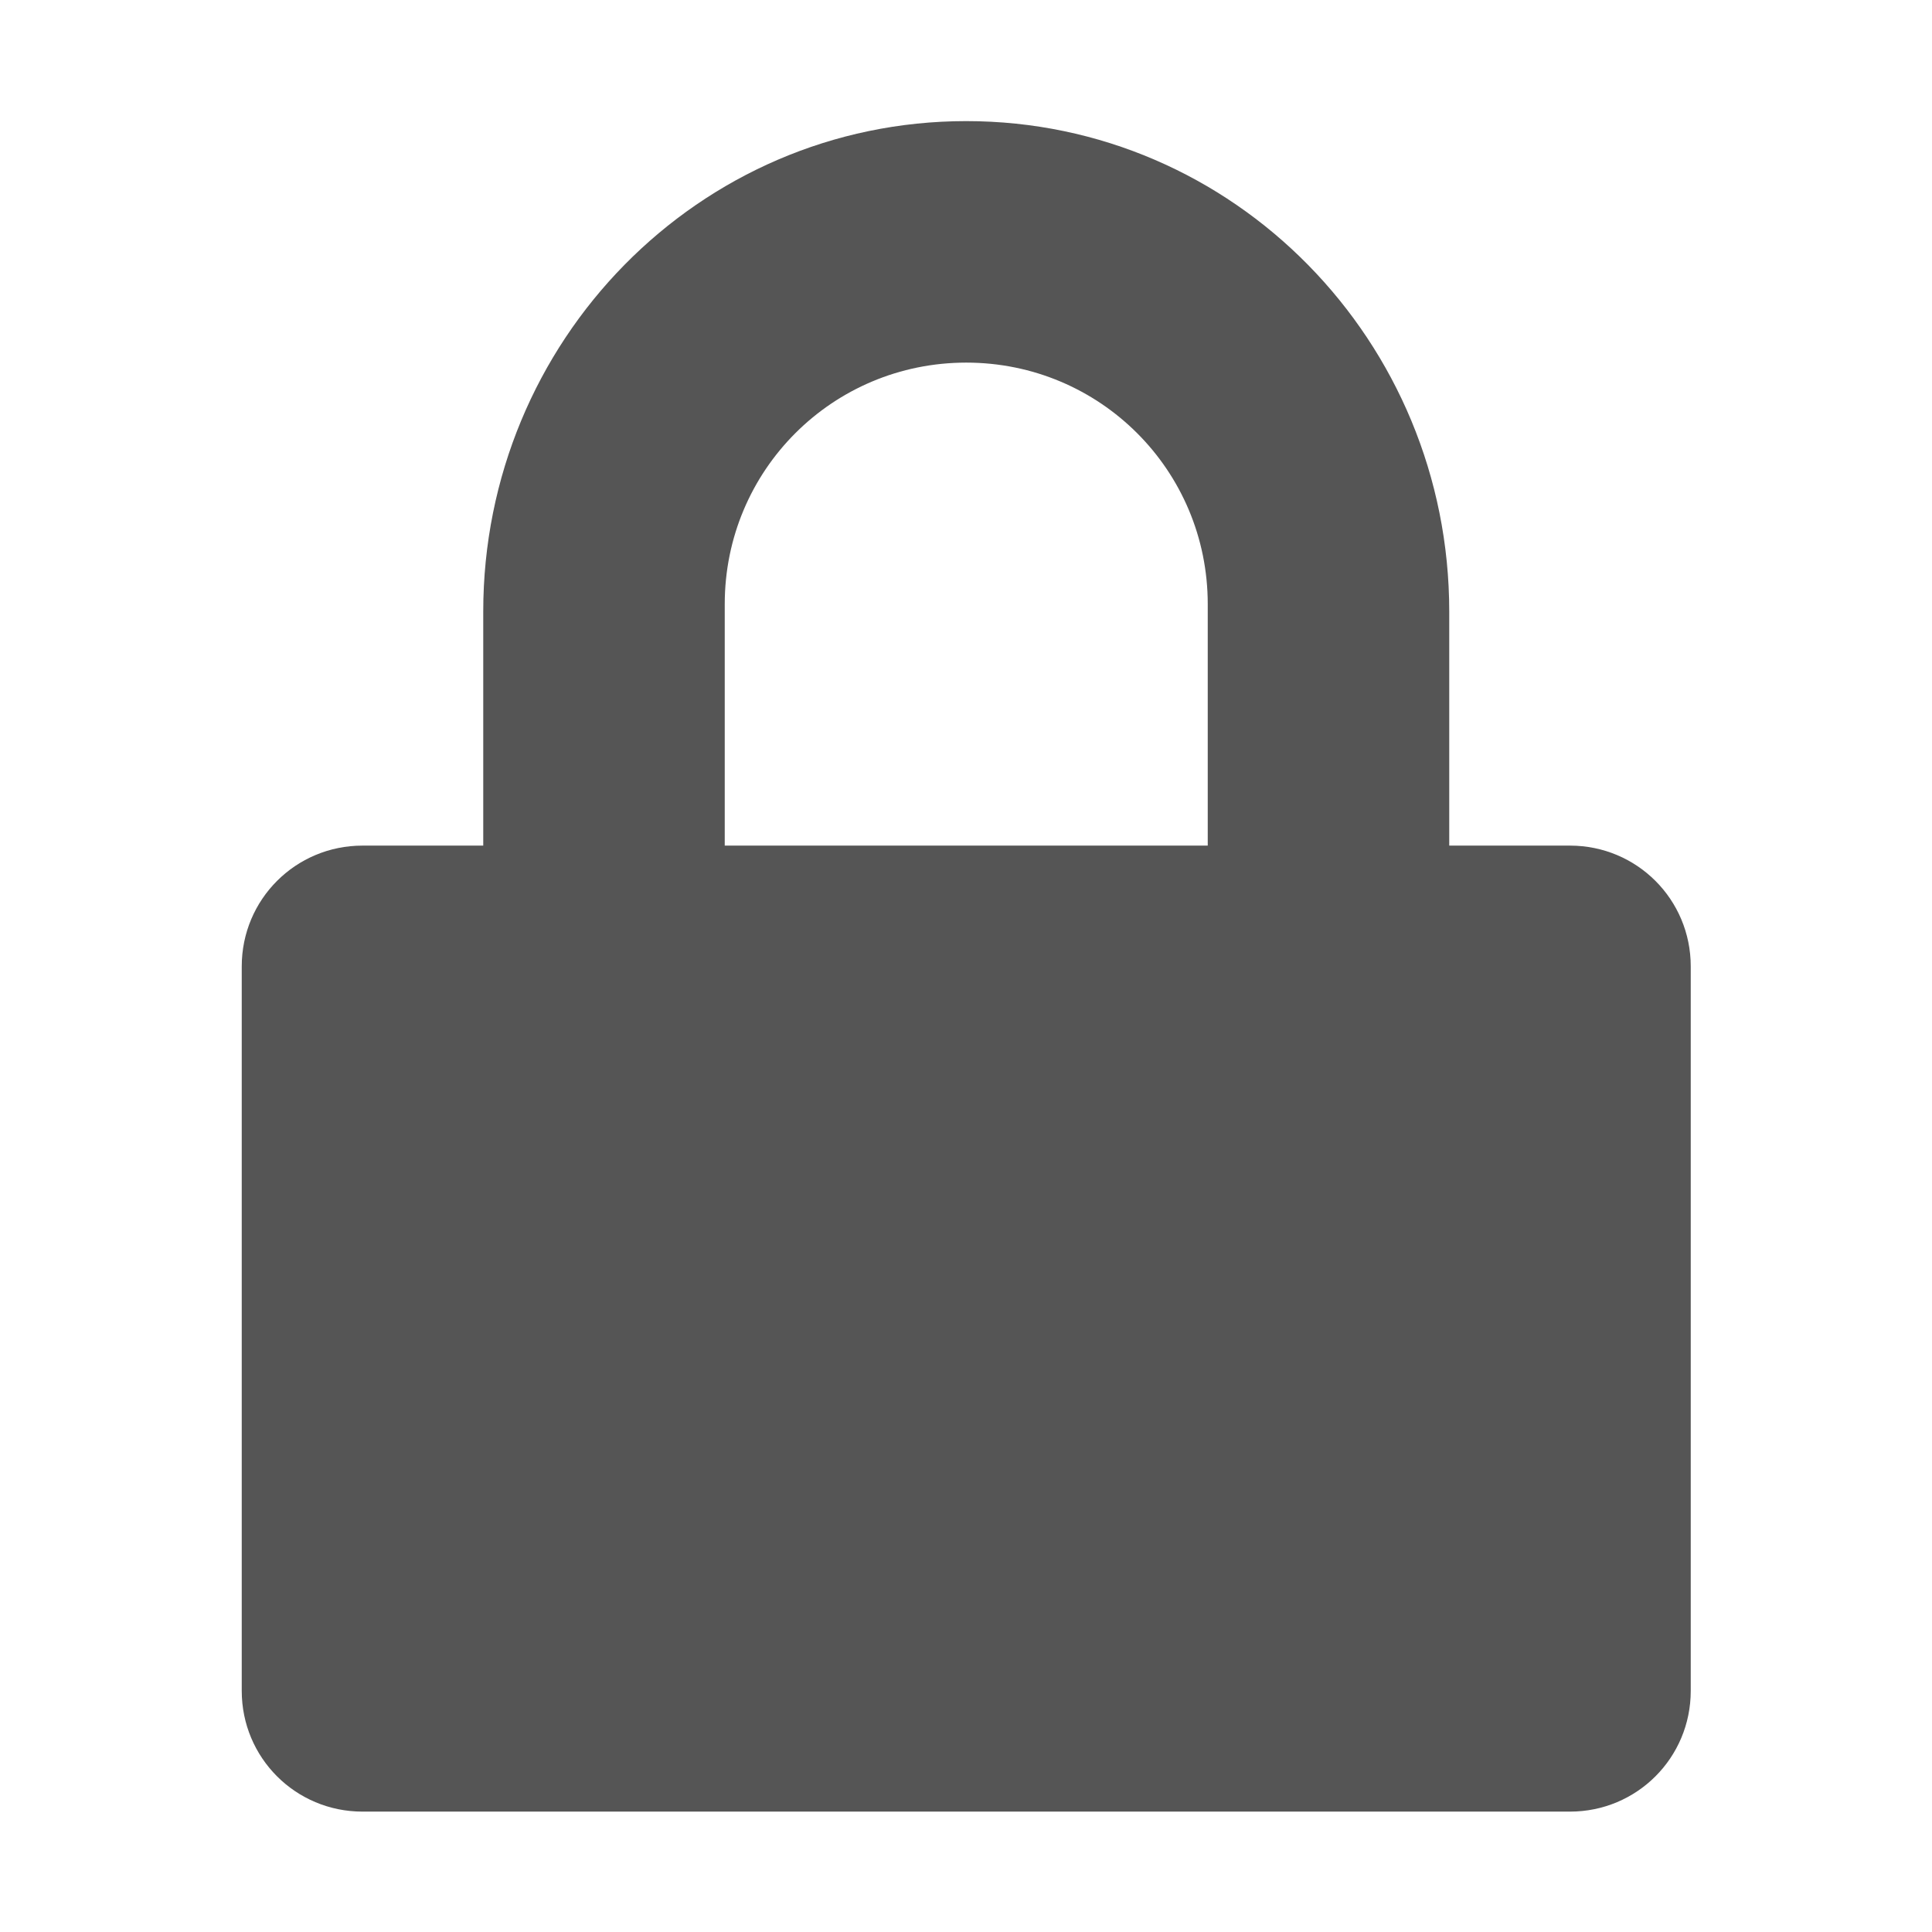 <?xml version='1.0' encoding='UTF-8' standalone='no'?>
<!-- Created with Inkscape (http://www.inkscape.org/) -->

<svg xmlns:cc='http://creativecommons.org/ns#' xmlns:dc='http://purl.org/dc/elements/1.1/' sodipodi:docname='changes-prevent-symbolic.svg' inkscape:export-filename='/home/sam/source-symbolic.png' inkscape:export-xdpi='270' inkscape:export-ydpi='270' height='16' id='svg7384' xmlns:inkscape='http://www.inkscape.org/namespaces/inkscape' xmlns:osb='http://www.openswatchbook.org/uri/2009/osb' xmlns:rdf='http://www.w3.org/1999/02/22-rdf-syntax-ns#' xmlns:sodipodi='http://sodipodi.sourceforge.net/DTD/sodipodi-0.dtd' style='enable-background:new' xmlns:svg='http://www.w3.org/2000/svg' version='1.1' inkscape:version='0.48.5 r10040' width='16' xmlns='http://www.w3.org/2000/svg'>
  <sodipodi:namedview inkscape:bbox-nodes='true' inkscape:bbox-paths='true' bordercolor='#666666' borderlayer='false' borderopacity='1' inkscape:current-layer='layer9' inkscape:cx='12.554151' inkscape:cy='-5.1655269' gridtolerance='10' inkscape:guide-bbox='true' guidetolerance='10' id='namedview88' inkscape:object-nodes='true' inkscape:object-paths='true' objecttolerance='10' pagecolor='#f7f7f7' inkscape:pageopacity='1' inkscape:pageshadow='2' showborder='false' showgrid='false' showguides='true' inkscape:showpageshadow='false' inkscape:snap-bbox='true' inkscape:snap-bbox-edge-midpoints='false' inkscape:snap-bbox-midpoints='false' inkscape:snap-center='false' inkscape:snap-global='true' inkscape:snap-grids='true' inkscape:snap-intersection-paths='true' inkscape:snap-midpoints='true' inkscape:snap-nodes='true' inkscape:snap-object-midpoints='true' inkscape:snap-others='true' inkscape:snap-page='false' inkscape:snap-smooth-nodes='true' inkscape:snap-to-guides='true' inkscape:window-height='708' inkscape:window-maximized='1' inkscape:window-width='1364' inkscape:window-x='0' inkscape:window-y='29' inkscape:zoom='1'>
    <inkscape:grid color='#000000' dotted='false' empcolor='#0800ff' empopacity='0.463' empspacing='4' enabled='true' id='grid4866' opacity='0.165' originx='-105.997px' originy='-468.003px' snapvisiblegridlinesonly='true' spacingx='0.25px' spacingy='0.25px' type='xygrid' visible='true'/>
  </sodipodi:namedview>
  <title id='title8473'>Paper Symbolic Icon Theme</title>
  <defs id='defs7386'>
    <linearGradient id='linearGradient5606' osb:paint='solid'>
      <stop id='stop5608' offset='0' style='stop-color:#000000;stop-opacity:1;'/>
    </linearGradient>
    <filter inkscape:collect='always' color-interpolation-filters='sRGB' id='filter7554'>
      <feBlend inkscape:collect='always' id='feBlend7556' in2='BackgroundImage' mode='darken'/>
    </filter>
  </defs>
  <g inkscape:groupmode='layer' id='layer9' inkscape:label='status' style='display:inline' transform='translate(-346.998,251.003)'>
    <path inkscape:connector-curvature='0' d='m 355,-250 c -2.216,0 -4,1.822 -4,4.062 l 0,1.938 -1,0 c -0.554,0 -1,0.446 -1,1 l 0,6 c 0,0.554 0.446,1 1,1 l 10,0 c 0.554,0 1,-0.446 1,-1 l 0,-6 c 0,-0.554 -0.446,-1 -1,-1 l -1,0 0,-1.938 c 0,-2.24 -1.784,-4.062 -4,-4.062 z m 0,2 c 1.108,0 2,0.892 2,2 l 0,2 -4,0 0,-2 c 0,-1.108 0.892,-2 2,-2 z' id='path5975' sodipodi:nodetypes='sscsssssssscssssccss' style='color:#000000;fill:#555555;fill-opacity:1;fill-rule:nonzero;stroke:none;stroke-width:1;marker:none;visibility:visible;display:inline;overflow:visible;enable-background:accumulate'/>
    
  </g>
  <g inkscape:groupmode='layer' id='layer10' inkscape:label='devices' style='display:inline;filter:url(#filter7554)' transform='translate(-346.998,251.003)'/>
  <g inkscape:groupmode='layer' id='layer1' inkscape:label='places' style='display:inline' transform='translate(-105.997,-365.997)'/>
  <g inkscape:groupmode='layer' id='layer14' inkscape:label='mimetypes' style='display:inline' transform='translate(-346.998,251.003)'/>
  <g inkscape:groupmode='layer' id='layer15' inkscape:label='emblems' style='display:inline' transform='translate(-346.998,251.003)'/>
  <g inkscape:groupmode='layer' id='g71291' inkscape:label='emotes' style='display:inline' transform='translate(-346.998,251.003)'/>
  <g inkscape:groupmode='layer' id='layer2' inkscape:label='categories' style='display:inline' transform='translate(-105.997,-215.997)'/>
  <g inkscape:groupmode='layer' id='g6058' inkscape:label='apps' style='display:inline' transform='translate(-105.997,-215.997)'/>
  <g inkscape:groupmode='layer' id='layer12' inkscape:label='actions' style='display:inline' transform='translate(-346.998,251.003)'/>
</svg>
